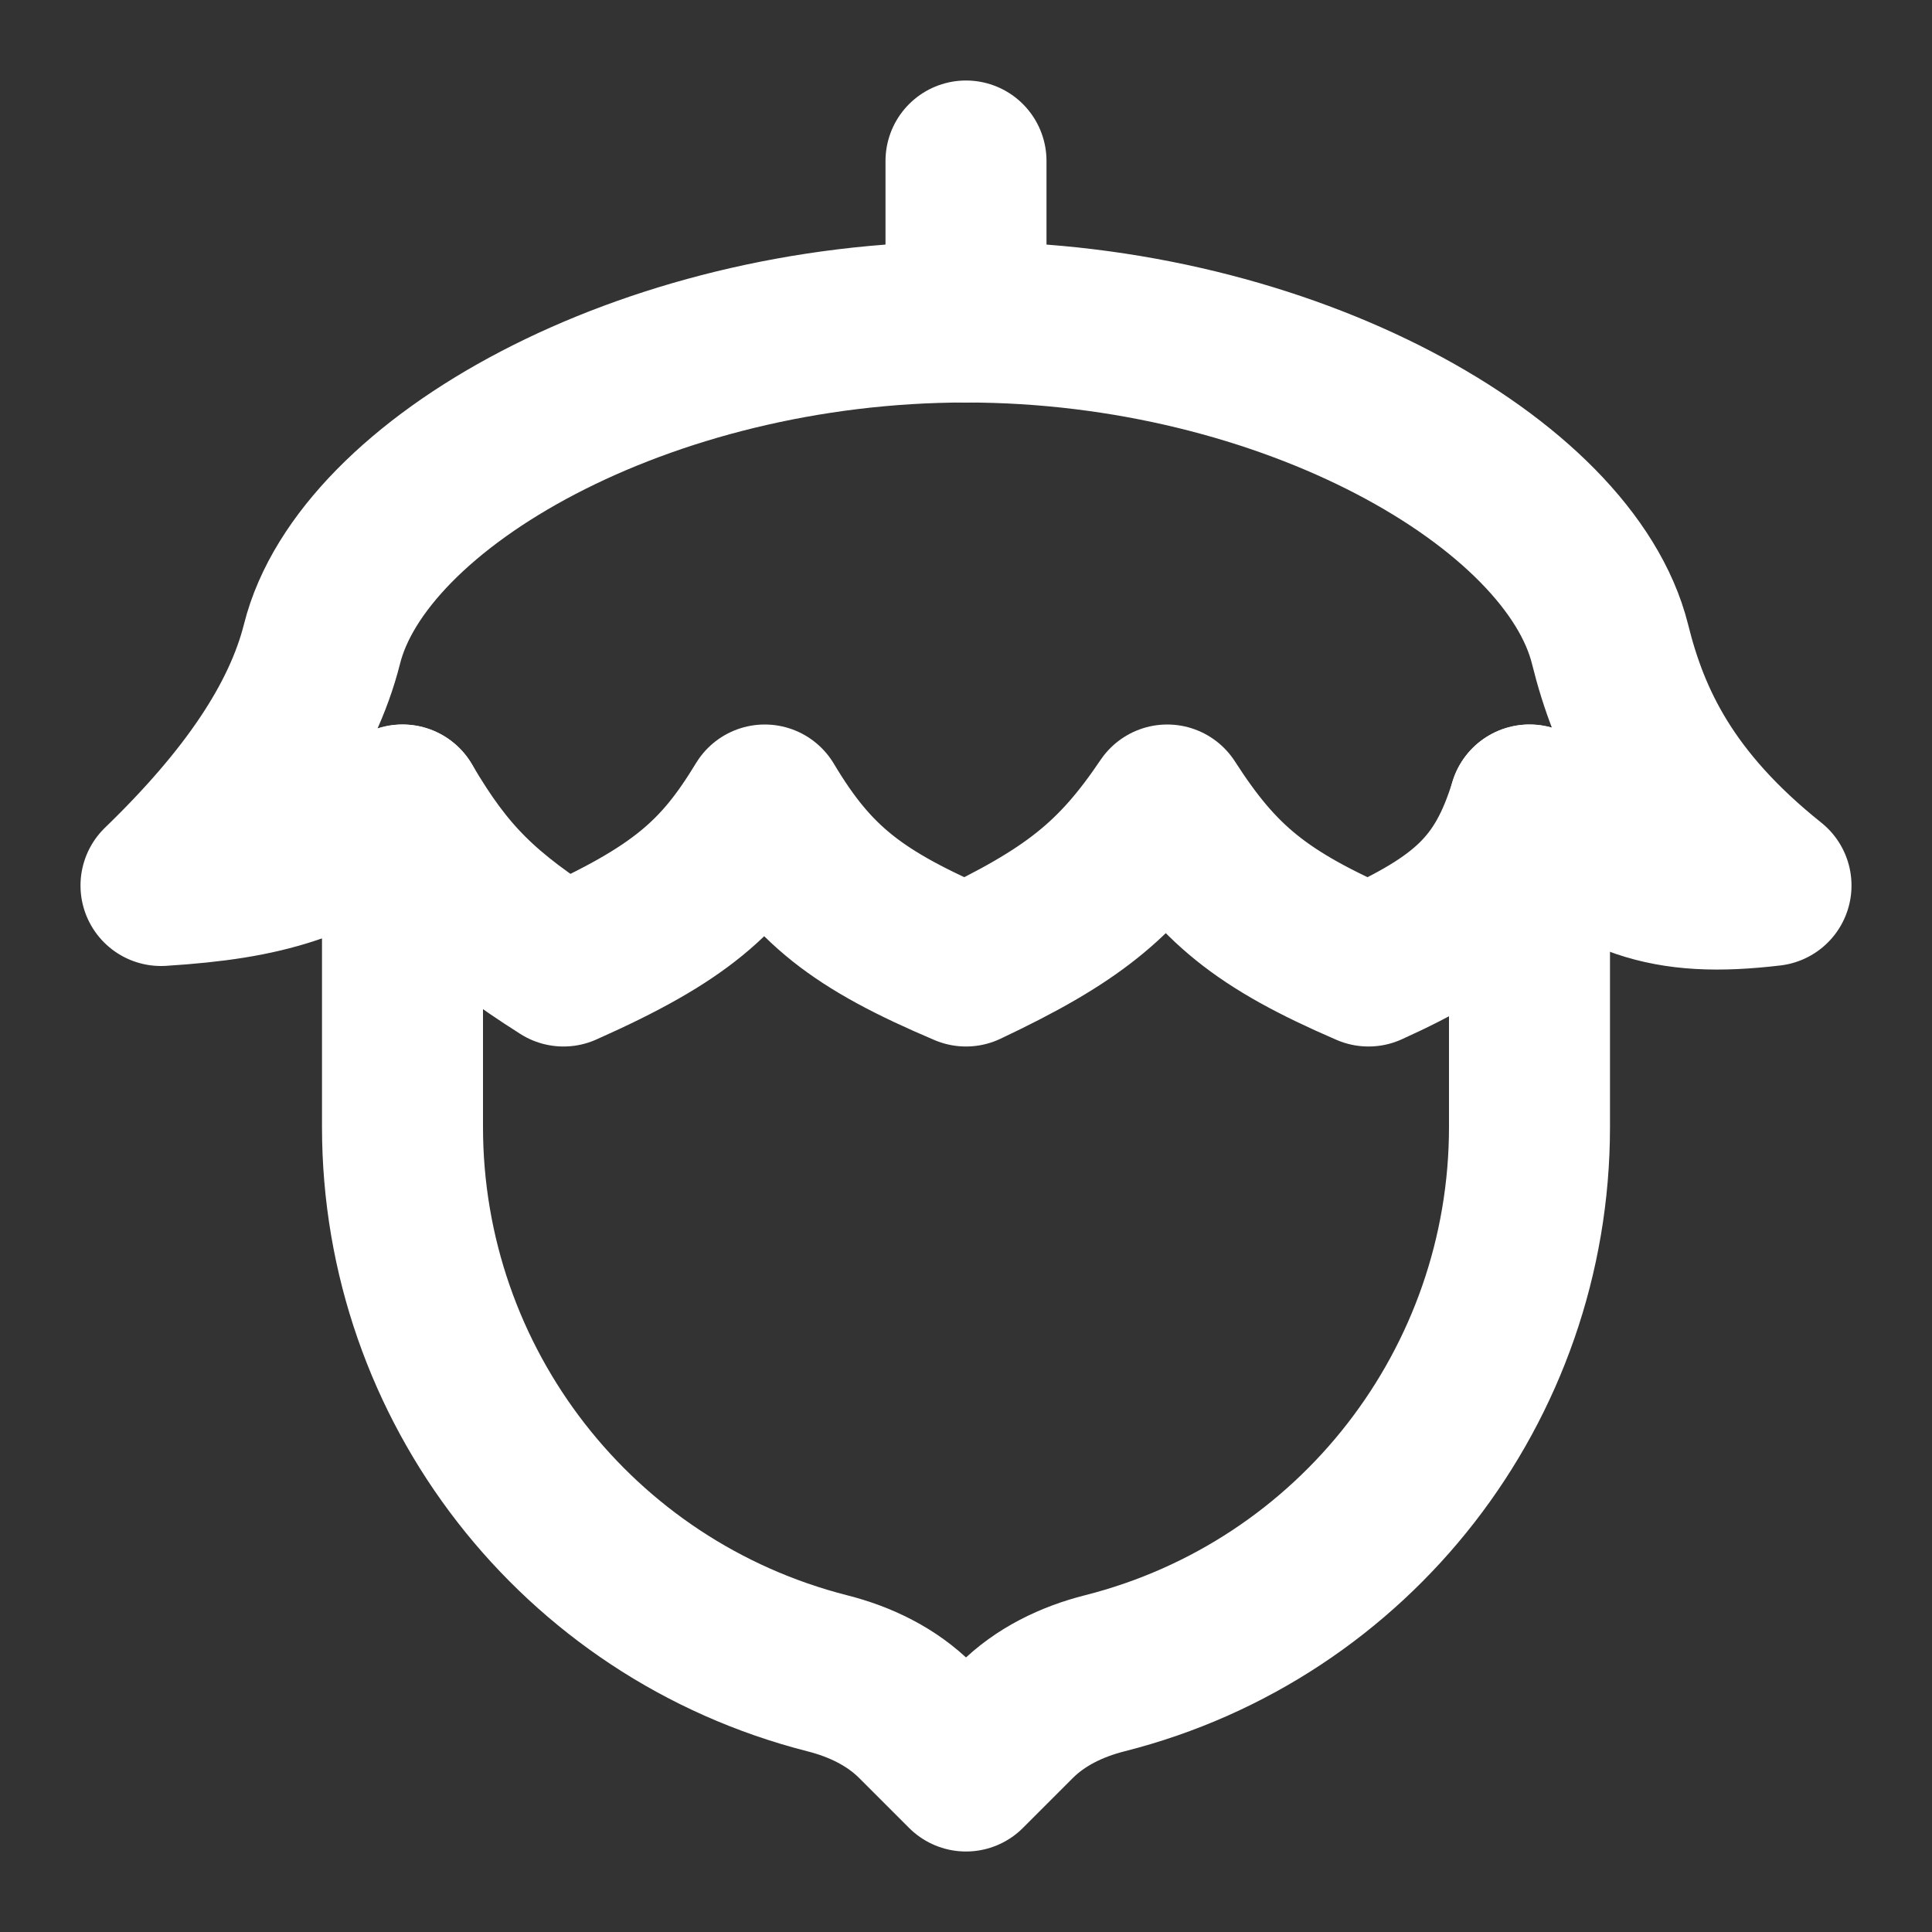 <svg height="18" viewBox="0 0 18 18" width="18" xmlns="http://www.w3.org/2000/svg"><rect x="0" y="0" width="18" height="18" fill="#333333" stroke="none"/><g fill="none" stroke="#fff" stroke-linecap="round" stroke-linejoin="round" stroke-width="2" transform="scale(.75)"><path d="m12 4v-2m-7 8v4c0 3.203 2.172 5.995 5.276 6.786.411.104.802.292 1.104.594l.62.62.62-.62c.302-.302.693-.49 1.104-.594 3.104-.786 5.276-3.583 5.276-6.786v-4"/><path d="m12 4c-4 0-7.5 2-8 4-.245.969-.917 1.953-2 3 1.312-.083 1.974-.292 3-1 .542.922.984 1.354 2 2 1.453-.646 1.953-1.099 2.5-2 .594.995 1.151 1.427 2.5 2 1.312-.62 1.865-1.057 2.5-2 .63.979 1.161 1.422 2.5 2 1.208-.547 1.682-.969 2-2 1.031.917 1.682 1.156 3 1-1.297-1.036-1.76-2.031-2-3-.5-2-4-4-8-4"/></g></svg>